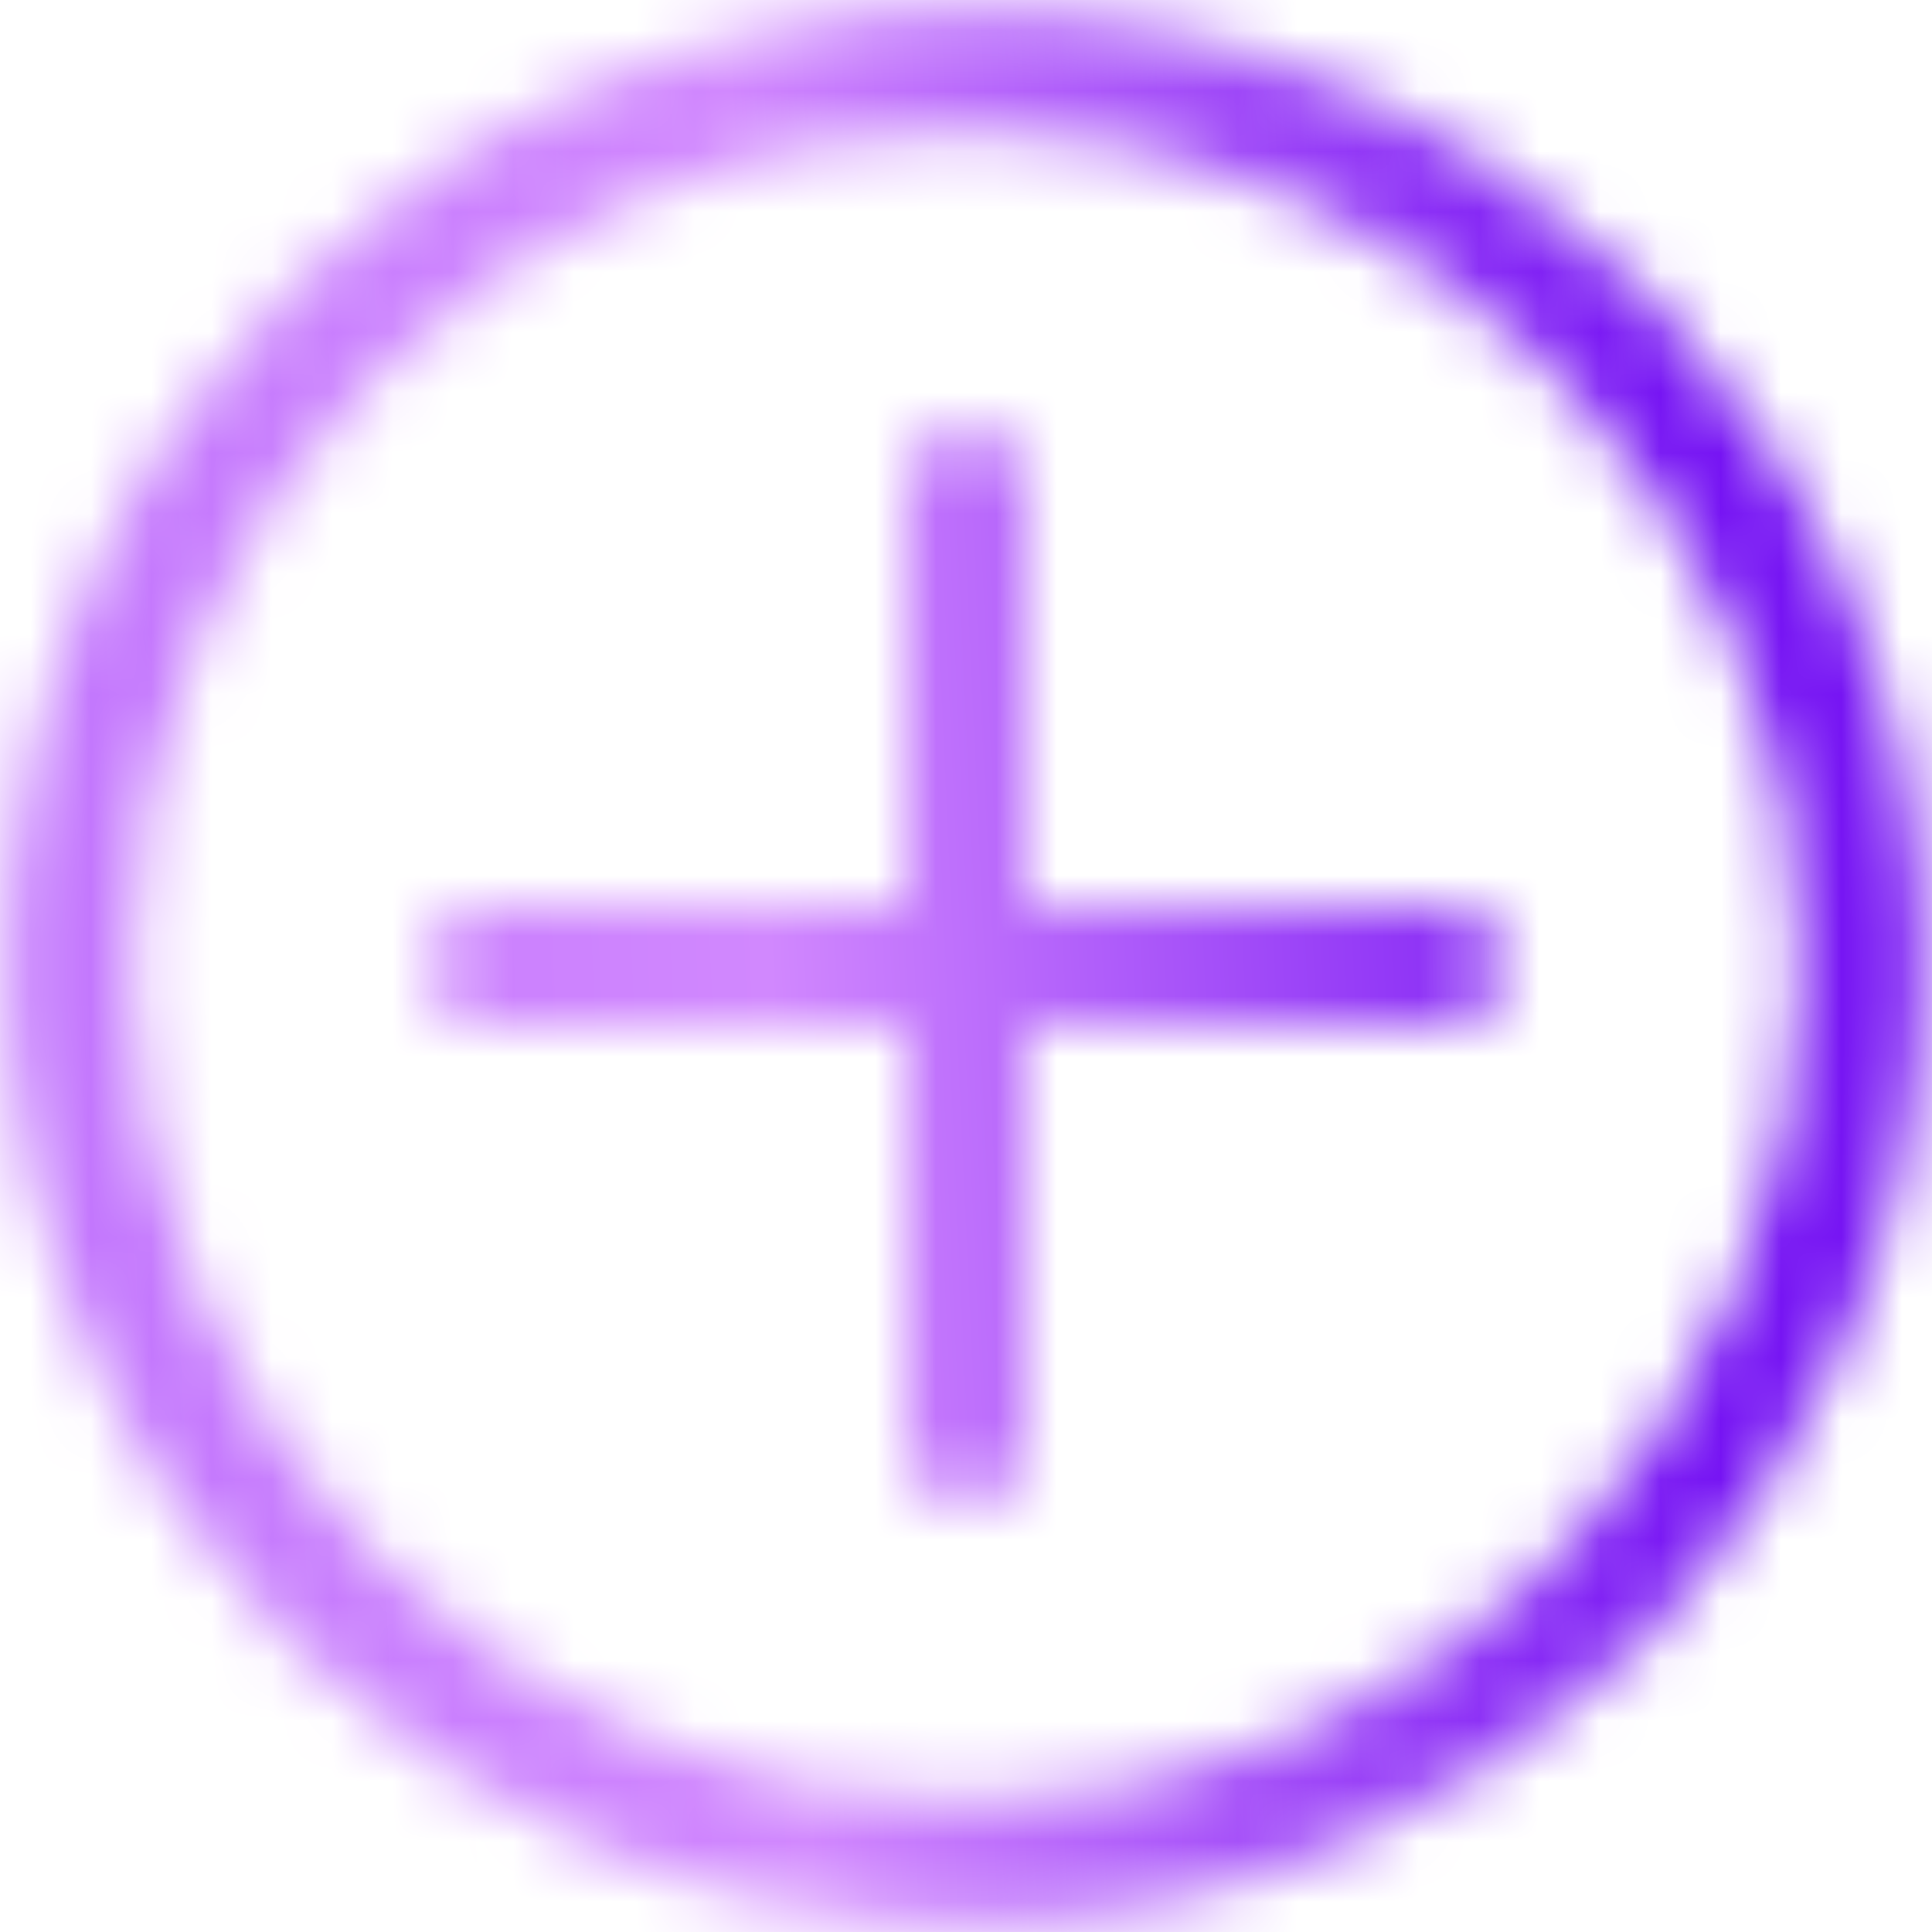 <svg width="32" height="32" viewBox="0 0 32 32" fill="none" xmlns="http://www.w3.org/2000/svg">
<mask id="path-1-inside-1_1716_7576" fill="white">
<path fill-rule="evenodd" clip-rule="evenodd" d="M29.835 16C29.835 23.64 23.641 29.833 16.001 29.833C8.361 29.833 2.168 23.64 2.168 16C2.168 8.36 8.361 2.167 16.001 2.167C23.641 2.167 29.835 8.36 29.835 16ZM31.835 16C31.835 24.744 24.746 31.833 16.001 31.833C7.257 31.833 0.168 24.744 0.168 16C0.168 7.255 7.257 0.167 16.001 0.167C24.746 0.167 31.835 7.255 31.835 16ZM16.001 7.083C16.554 7.083 17.001 7.531 17.001 8.083V15H23.918C24.47 15 24.918 15.448 24.918 16C24.918 16.552 24.47 17 23.918 17H17.001V23.917C17.001 24.469 16.554 24.917 16.001 24.917C15.449 24.917 15.001 24.469 15.001 23.917V17H8.085C7.532 17 7.085 16.552 7.085 16C7.085 15.448 7.532 15 8.085 15H15.001V8.083C15.001 7.531 15.449 7.083 16.001 7.083Z"/>
</mask>
<path d="M17.001 15H13.001V19H17.001V15ZM17.001 17V13H13.001V17H17.001ZM15.001 17H19.001V13H15.001V17ZM15.001 15V19H19.001V15H15.001ZM16.001 33.833C25.85 33.833 33.835 25.849 33.835 16H25.835C25.835 21.431 21.432 25.833 16.001 25.833V33.833ZM-1.832 16C-1.832 25.849 6.152 33.833 16.001 33.833V25.833C10.57 25.833 6.168 21.431 6.168 16H-1.832ZM16.001 -1.833C6.152 -1.833 -1.832 6.151 -1.832 16H6.168C6.168 10.569 10.57 6.167 16.001 6.167V-1.833ZM33.835 16C33.835 6.151 25.85 -1.833 16.001 -1.833V6.167C21.432 6.167 25.835 10.569 25.835 16H33.835ZM16.001 35.833C26.955 35.833 35.835 26.954 35.835 16H27.835C27.835 22.535 22.537 27.833 16.001 27.833V35.833ZM-3.832 16C-3.832 26.954 5.048 35.833 16.001 35.833V27.833C9.466 27.833 4.168 22.535 4.168 16H-3.832ZM16.001 -3.833C5.048 -3.833 -3.832 5.046 -3.832 16H4.168C4.168 9.465 9.466 4.167 16.001 4.167V-3.833ZM35.835 16C35.835 5.046 26.955 -3.833 16.001 -3.833V4.167C22.537 4.167 27.835 9.465 27.835 16H35.835ZM21.001 8.083C21.001 5.322 18.763 3.083 16.001 3.083V11.083C14.344 11.083 13.001 9.74 13.001 8.083H21.001ZM21.001 15V8.083H13.001V15H21.001ZM23.918 11H17.001V19H23.918V11ZM28.918 16C28.918 13.239 26.679 11 23.918 11V19C22.261 19 20.918 17.657 20.918 16H28.918ZM23.918 21C26.679 21 28.918 18.761 28.918 16H20.918C20.918 14.343 22.261 13 23.918 13V21ZM17.001 21H23.918V13H17.001V21ZM21.001 23.917V17H13.001V23.917H21.001ZM16.001 28.917C18.763 28.917 21.001 26.678 21.001 23.917H13.001C13.001 22.26 14.345 20.917 16.001 20.917V28.917ZM11.001 23.917C11.001 26.678 13.24 28.917 16.001 28.917V20.917C17.658 20.917 19.001 22.26 19.001 23.917H11.001ZM11.001 17V23.917H19.001V17H11.001ZM8.085 21H15.001V13H8.085V21ZM3.085 16C3.085 18.761 5.323 21 8.085 21V13C9.741 13 11.085 14.343 11.085 16H3.085ZM8.085 11C5.323 11 3.085 13.239 3.085 16H11.085C11.085 17.657 9.741 19 8.085 19V11ZM15.001 11H8.085V19H15.001V11ZM11.001 8.083V15H19.001V8.083H11.001ZM16.001 3.083C13.24 3.083 11.001 5.322 11.001 8.083H19.001C19.001 9.74 17.658 11.083 16.001 11.083V3.083Z" fill="url(#paint0_linear_1716_7576)" mask="url(#path-1-inside-1_1716_7576)"/>
<defs>
<linearGradient id="paint0_linear_1716_7576" x1="27.07" y1="0.167" x2="-1.592" y2="1.487" gradientUnits="userSpaceOnUse">
<stop stop-color="#7614F3"/>
<stop offset="0.524" stop-color="#D188FE"/>
<stop offset="1" stop-color="#C073FD"/>
</linearGradient>
</defs>
</svg>
